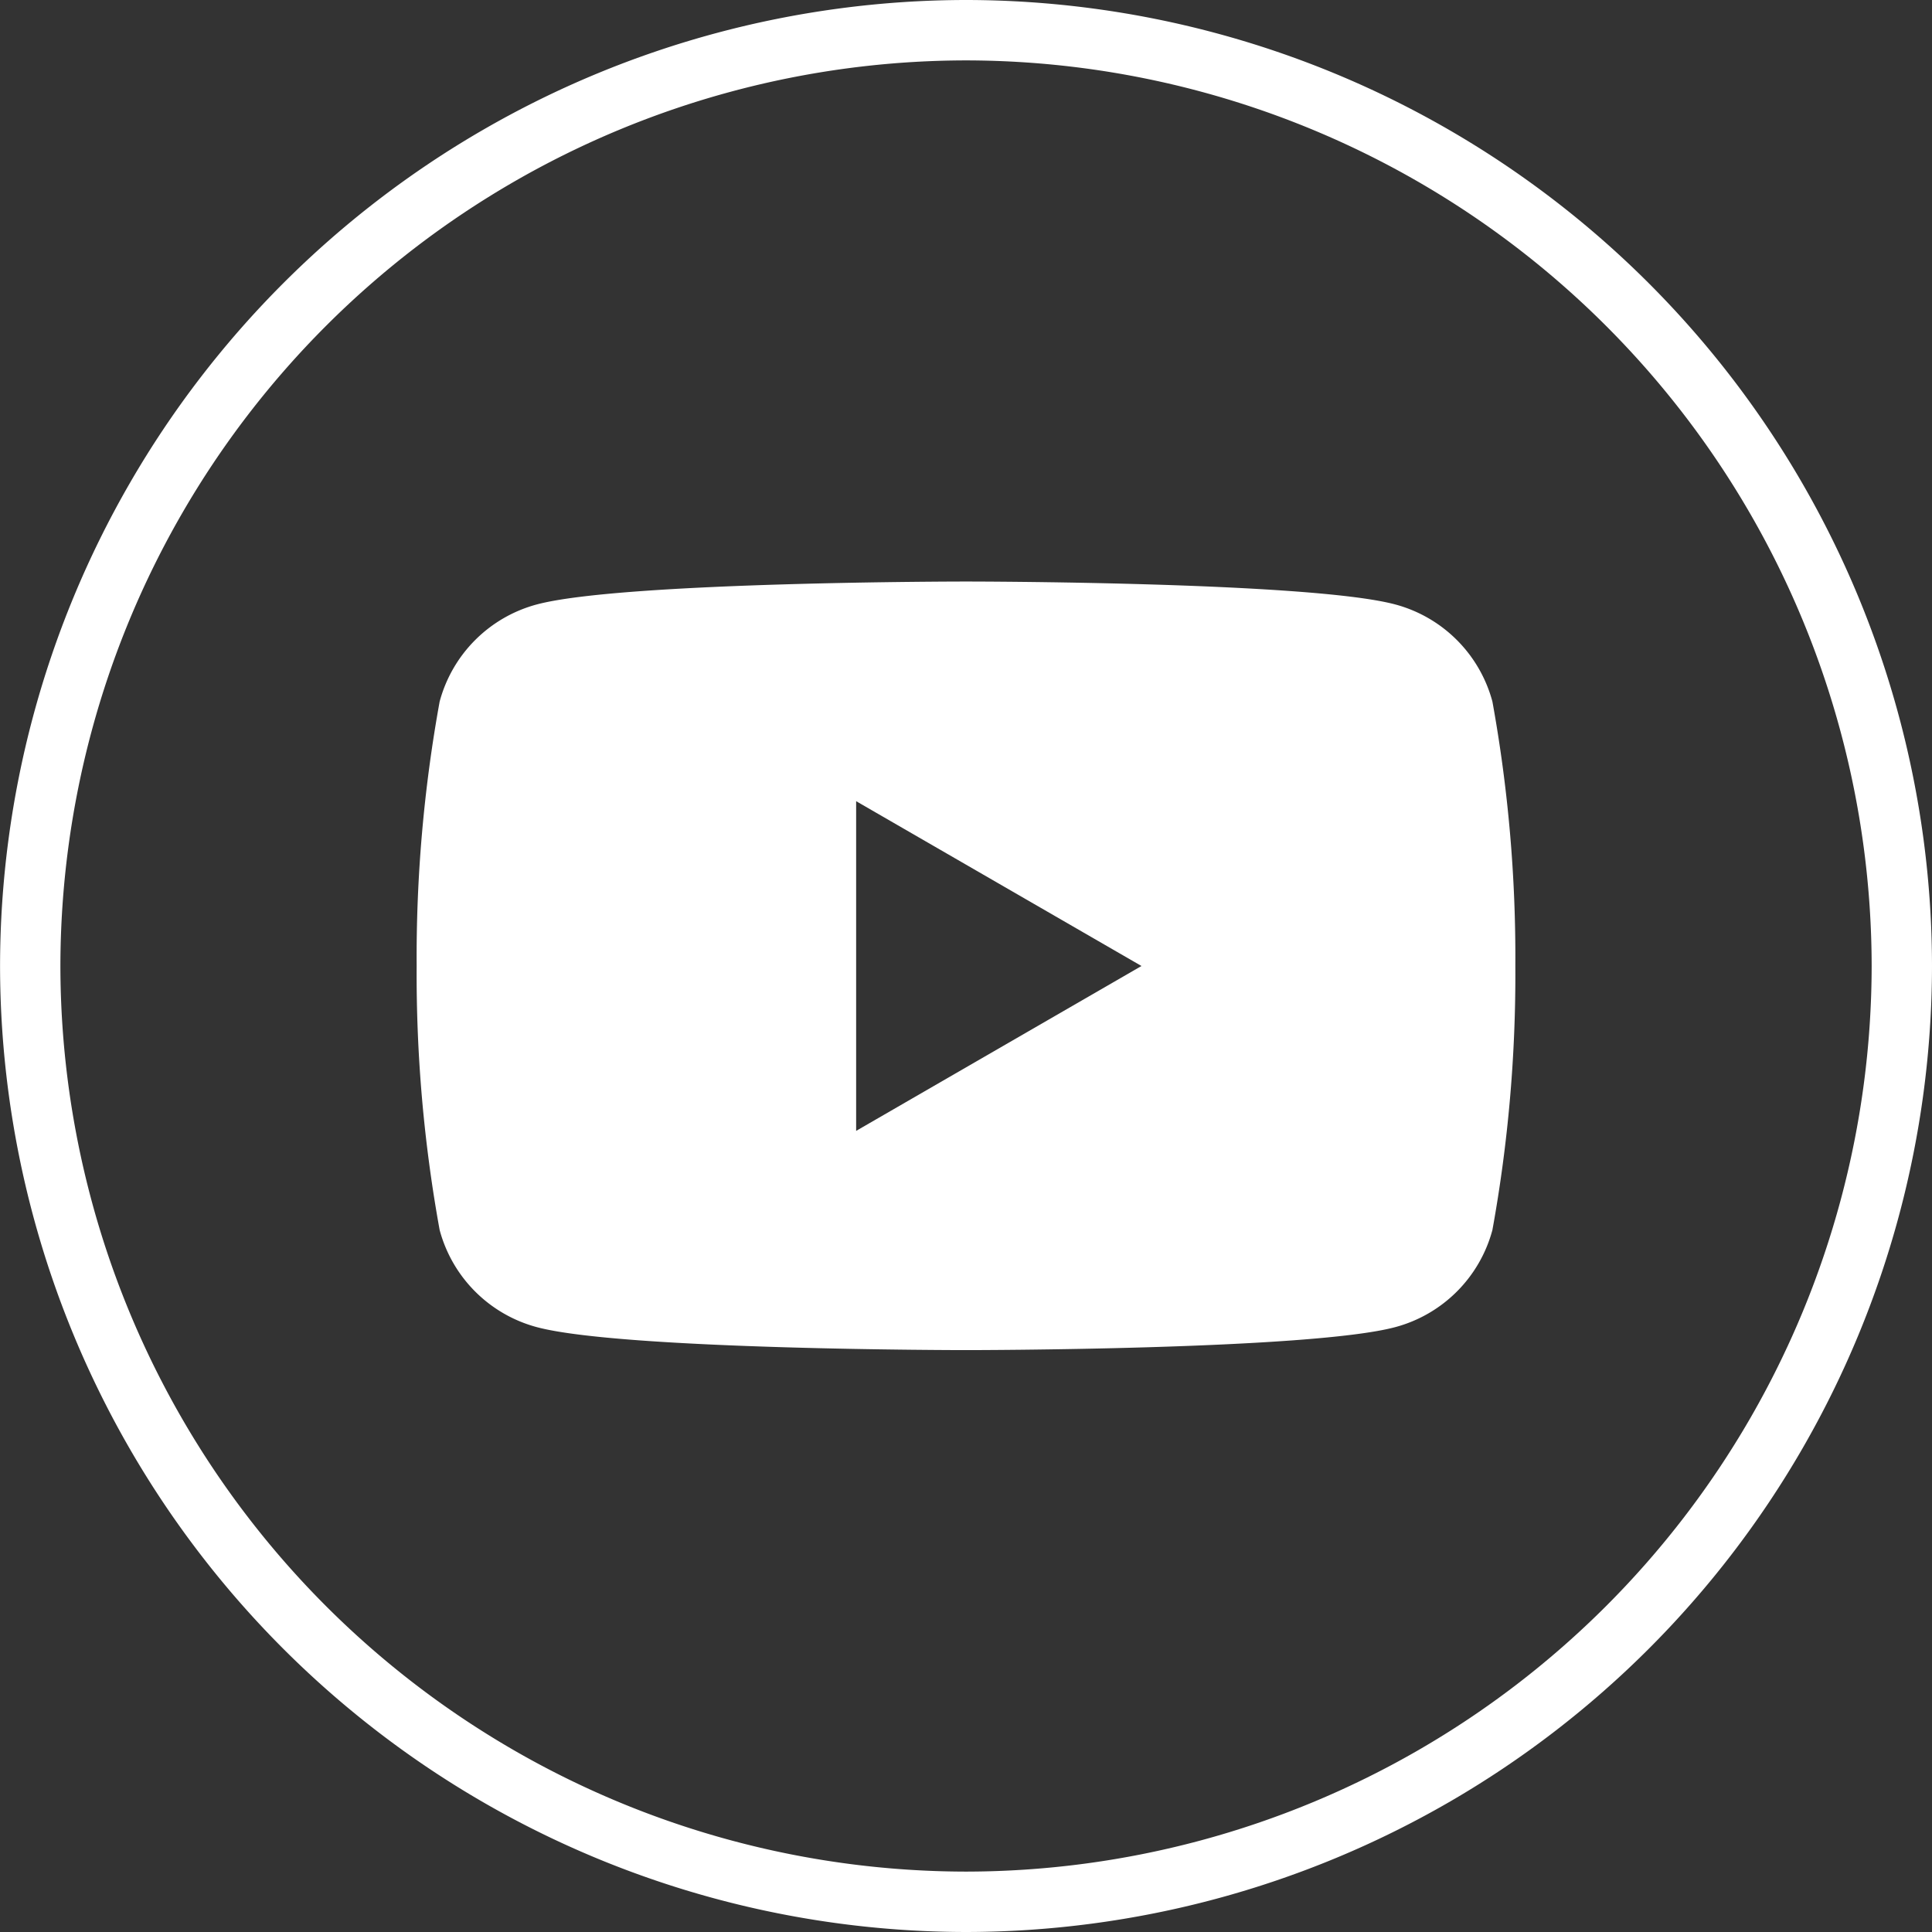 <svg xmlns="http://www.w3.org/2000/svg" width="36.562" height="36.562" viewBox="0 0 36.562 36.562">
  <rect x="0" y="0" width="36.562" height="36.562" fill="#333333" stroke="none"/>
  <g id="youtube" transform="translate(627.092)">
    <g id="Group_52" data-name="Group 52" transform="translate(-619.207 11.004)">
      <g id="Group_51" data-name="Group 51" transform="translate(0)">
        <path id="Path_14" data-name="Path 14" d="M-579.779,39.889a2.6,2.6,0,0,0-1.838-1.838c-1.622-.434-8.124-.434-8.124-.434s-6.5,0-8.123.434a2.6,2.6,0,0,0-1.838,1.838,27.04,27.04,0,0,0-.435,5,27.043,27.043,0,0,0,.435,5,2.6,2.6,0,0,0,1.838,1.838c1.621.435,8.123.435,8.123.435s6.5,0,8.124-.435a2.6,2.6,0,0,0,1.838-1.838,27.08,27.08,0,0,0,.434-5A27.077,27.077,0,0,0-579.779,39.889Zm-12.041,8.124V41.774l5.4,3.119Z" transform="translate(600.137 -37.616)" fill="#fff"/>
      </g>
    </g>
    <g id="Group_53" data-name="Group 53" transform="translate(-627.092)">
      <path id="Path_15" data-name="Path 15" d="M-608.81,36.562a18.3,18.3,0,0,1-18.281-18.281A18.3,18.3,0,0,1-608.81,0,18.3,18.3,0,0,1-590.53,18.281,18.3,18.3,0,0,1-608.81,36.562Zm0-35.419a17.158,17.158,0,0,0-17.139,17.138A17.158,17.158,0,0,0-608.81,35.419a17.157,17.157,0,0,0,17.138-17.138A17.157,17.157,0,0,0-608.81,1.143Z" transform="translate(627.092)" fill="#fff"/>
    </g>
  </g>
</svg>
